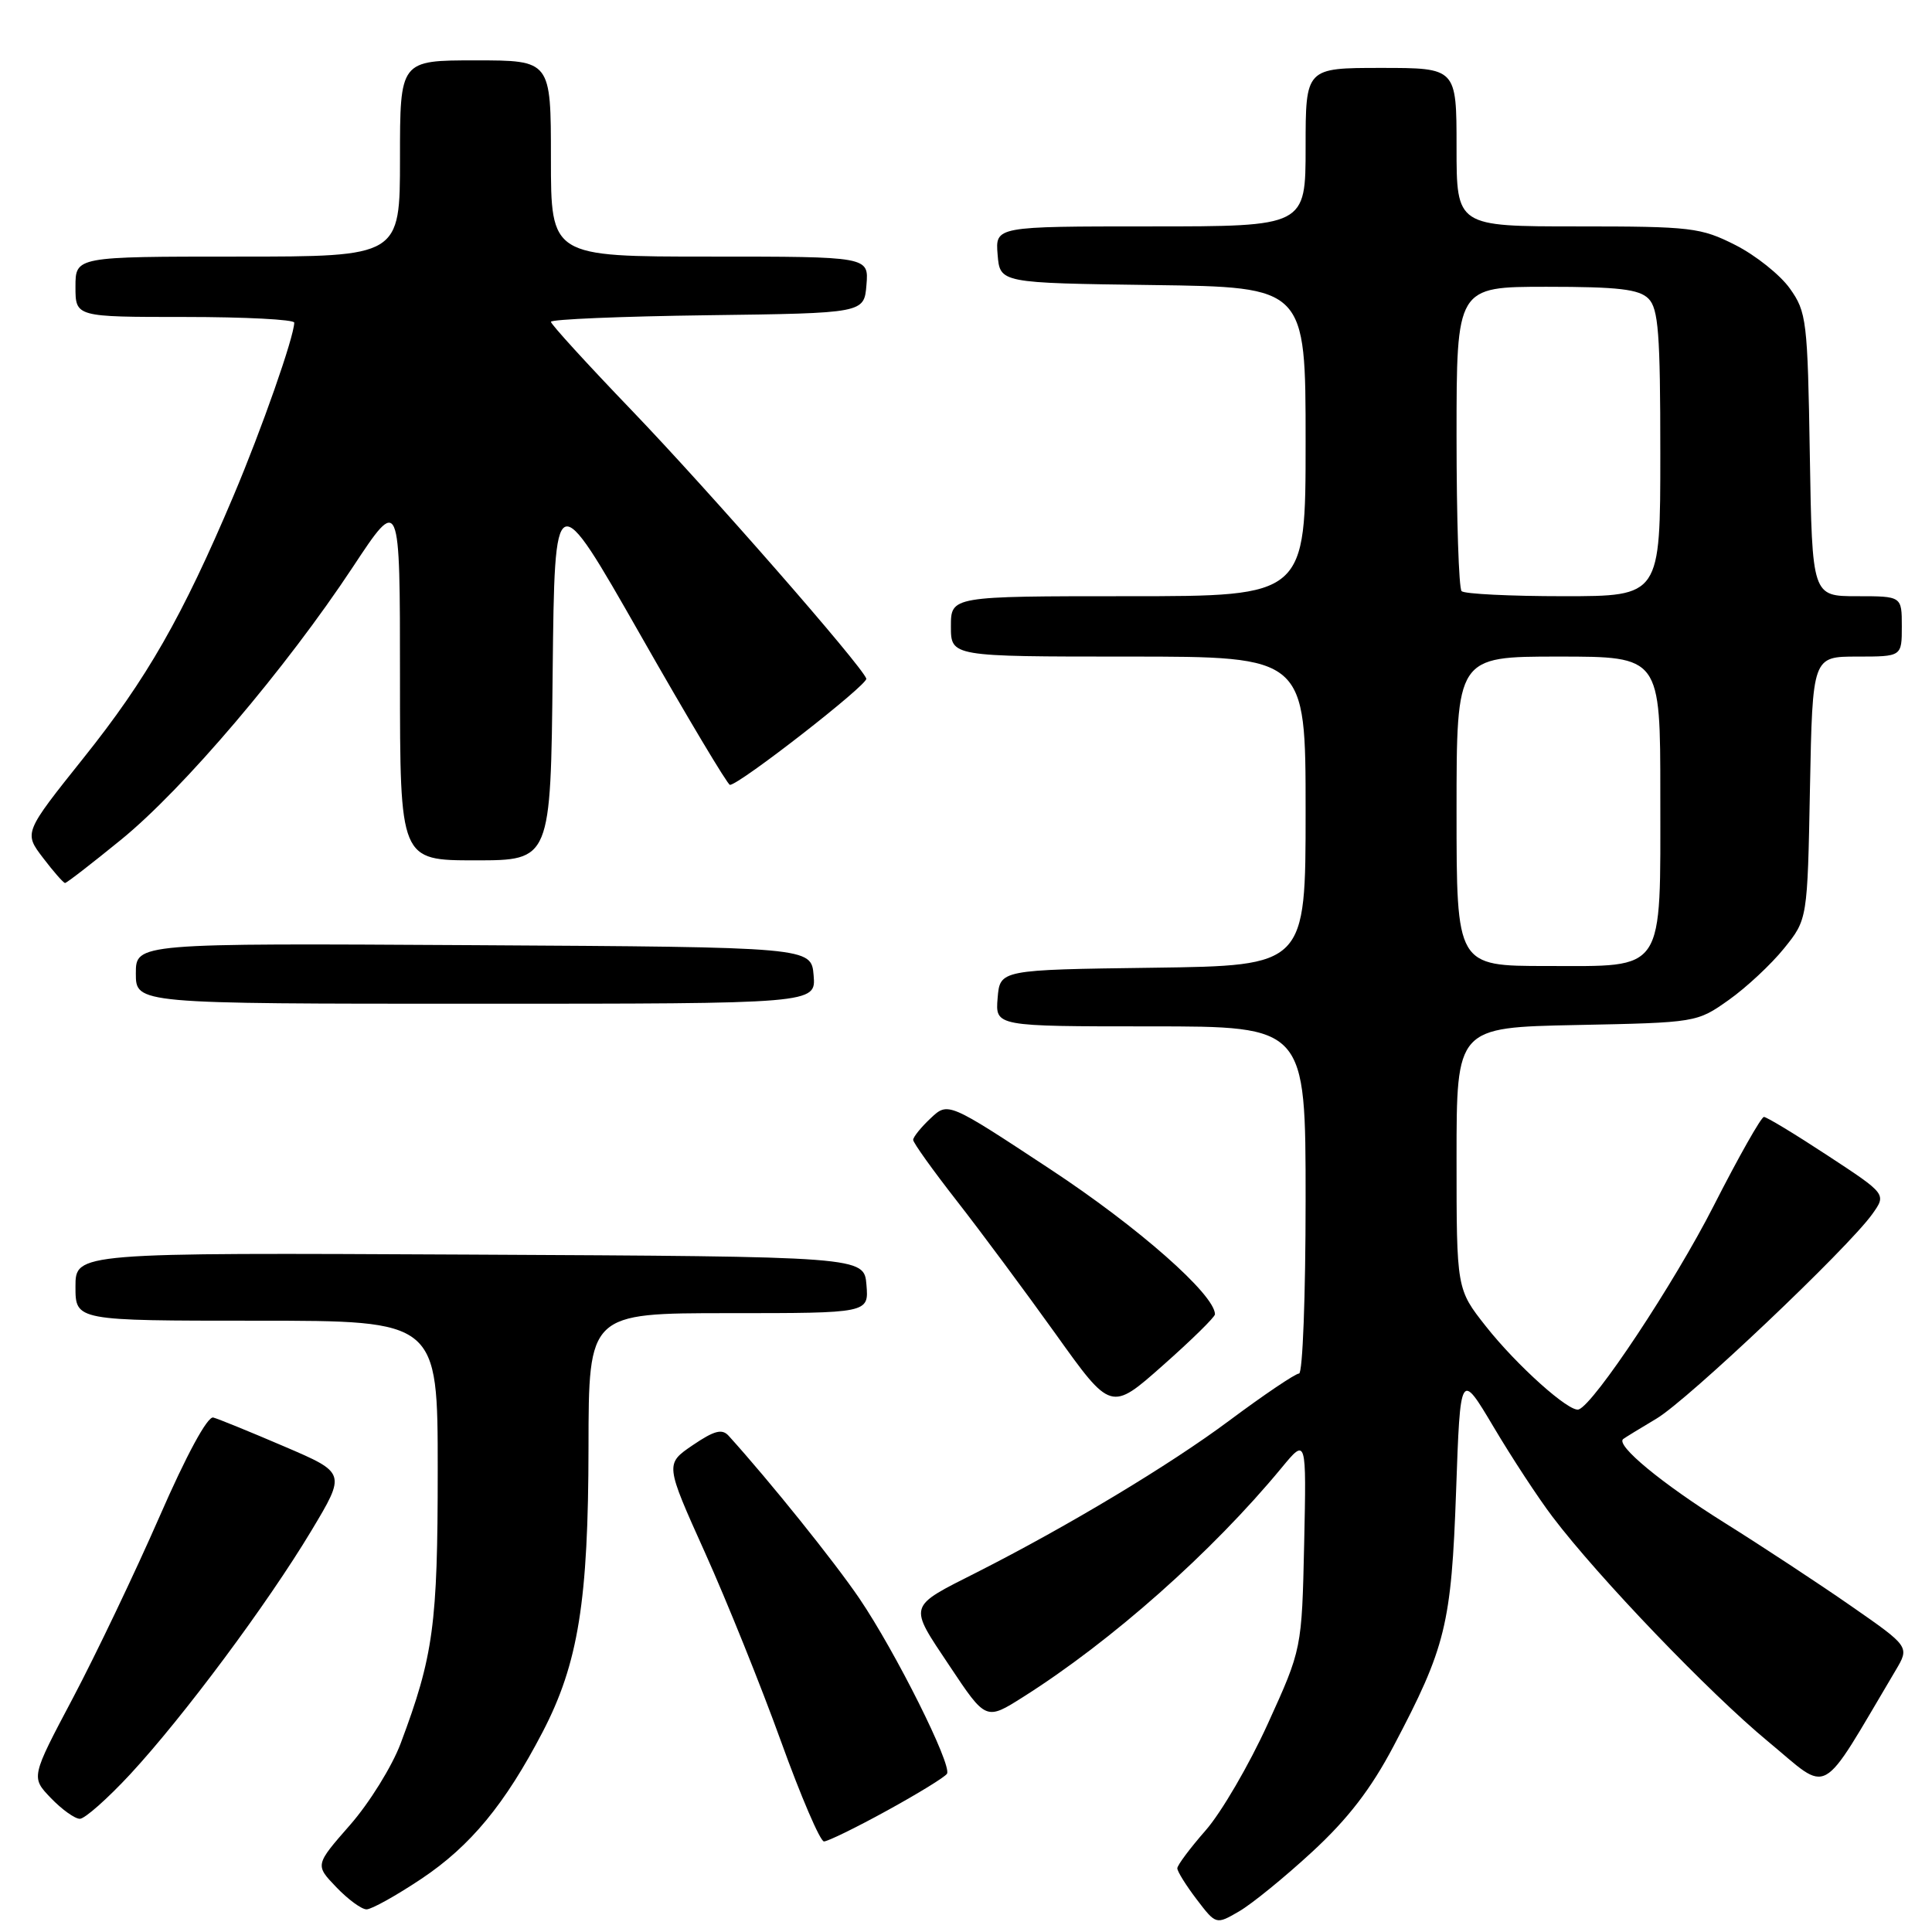 <?xml version="1.0" encoding="UTF-8" standalone="no"?>
<!DOCTYPE svg PUBLIC "-//W3C//DTD SVG 1.1//EN" "http://www.w3.org/Graphics/SVG/1.1/DTD/svg11.dtd" >
<svg xmlns="http://www.w3.org/2000/svg" xmlns:xlink="http://www.w3.org/1999/xlink" version="1.1" viewBox="0 0 256 256">
 <g >
 <path fill="currentColor"
d=" M 173.87 245.38 C 178.63 240.99 181.67 237.03 184.65 231.38 C 191.58 218.25 192.31 215.25 192.94 197.58 C 193.50 181.67 193.50 181.67 197.91 189.08 C 200.33 193.16 203.85 198.53 205.73 201.00 C 211.80 209.01 226.51 224.34 234.28 230.76 C 242.64 237.67 240.90 238.64 251.17 221.35 C 253.04 218.20 253.04 218.20 245.27 212.80 C 241.00 209.83 233.44 204.86 228.47 201.75 C 220.19 196.57 214.05 191.49 215.08 190.68 C 215.31 190.50 217.30 189.28 219.50 187.97 C 223.68 185.48 244.82 165.44 248.09 160.87 C 249.97 158.23 249.97 158.23 242.18 153.12 C 237.89 150.30 234.09 148.00 233.73 148.00 C 233.37 148.00 230.37 153.30 227.07 159.78 C 221.82 170.09 211.25 186.02 209.19 186.76 C 207.97 187.19 201.01 180.96 196.90 175.76 C 193.00 170.82 193.00 170.82 193.00 153.48 C 193.00 136.14 193.00 136.14 208.92 135.82 C 224.77 135.50 224.85 135.49 229.07 132.50 C 231.40 130.85 234.70 127.77 236.40 125.66 C 239.50 121.82 239.50 121.82 239.83 104.41 C 240.17 87.00 240.17 87.00 246.08 87.00 C 252.00 87.00 252.00 87.00 252.00 83.00 C 252.00 79.00 252.00 79.00 246.06 79.00 C 240.12 79.00 240.12 79.00 239.81 60.25 C 239.52 42.45 239.38 41.33 237.16 38.22 C 235.88 36.42 232.63 33.83 229.95 32.47 C 225.36 30.15 224.11 30.00 209.03 30.00 C 193.00 30.00 193.00 30.00 193.00 19.50 C 193.00 9.00 193.00 9.00 183.00 9.00 C 173.00 9.00 173.00 9.00 173.00 19.50 C 173.00 30.00 173.00 30.00 152.44 30.00 C 131.88 30.00 131.88 30.00 132.19 33.75 C 132.50 37.50 132.50 37.50 152.75 37.77 C 173.00 38.04 173.00 38.04 173.00 58.52 C 173.00 79.00 173.00 79.00 149.50 79.00 C 126.00 79.00 126.00 79.00 126.00 83.00 C 126.00 87.00 126.00 87.00 149.50 87.00 C 173.00 87.00 173.00 87.00 173.00 107.48 C 173.00 127.96 173.00 127.96 152.75 128.23 C 132.50 128.50 132.50 128.50 132.19 132.25 C 131.88 136.00 131.88 136.00 152.44 136.00 C 173.00 136.00 173.00 136.00 173.00 159.00 C 173.00 171.65 172.61 182.00 172.13 182.00 C 171.65 182.00 167.47 184.82 162.84 188.27 C 155.05 194.08 141.53 202.21 129.50 208.31 C 120.20 213.02 120.34 212.52 125.82 220.74 C 130.64 227.98 130.64 227.98 135.57 224.86 C 147.31 217.44 160.61 205.64 169.81 194.50 C 173.11 190.50 173.11 190.50 172.81 204.50 C 172.50 218.50 172.50 218.50 168.00 228.39 C 165.53 233.83 161.81 240.20 159.75 242.54 C 157.69 244.89 156.00 247.15 156.00 247.56 C 156.00 247.97 157.15 249.82 158.56 251.67 C 161.13 255.04 161.13 255.04 164.18 253.27 C 165.86 252.30 170.22 248.75 173.87 245.38 Z  M 55.84 248.95 C 62.35 244.60 66.92 239.06 71.90 229.50 C 76.63 220.41 77.96 212.12 77.98 191.75 C 78.00 174.00 78.00 174.00 96.56 174.00 C 115.12 174.00 115.12 174.00 114.81 170.25 C 114.50 166.50 114.50 166.50 62.25 166.24 C 10.00 165.98 10.00 165.98 10.00 170.49 C 10.00 175.00 10.00 175.00 34.00 175.00 C 58.00 175.00 58.00 175.00 58.00 194.79 C 58.00 215.27 57.44 219.42 53.09 231.01 C 51.96 234.03 48.95 238.89 46.39 241.81 C 41.74 247.12 41.74 247.12 44.56 250.06 C 46.11 251.68 47.91 253.00 48.57 253.00 C 49.23 253.00 52.50 251.18 55.84 248.95 Z  M 117.54 239.91 C 121.64 237.66 125.21 235.47 125.48 235.03 C 126.18 233.90 118.66 218.86 113.87 211.80 C 110.55 206.92 102.05 196.33 96.56 190.26 C 95.68 189.28 94.66 189.55 91.78 191.50 C 88.13 193.99 88.13 193.99 93.42 205.74 C 96.33 212.21 100.86 223.46 103.49 230.75 C 106.12 238.04 108.68 244.00 109.18 244.00 C 109.68 244.00 113.45 242.16 117.54 239.91 Z  M 17.25 235.10 C 24.33 227.45 35.43 212.53 41.25 202.84 C 45.85 195.17 45.85 195.17 37.68 191.67 C 33.18 189.74 28.94 188.01 28.26 187.83 C 27.50 187.63 24.71 192.77 21.12 201.00 C 17.87 208.43 12.71 219.22 9.66 225.00 C 4.10 235.50 4.10 235.50 6.74 238.25 C 8.19 239.76 9.92 241.00 10.58 241.00 C 11.24 241.00 14.24 238.34 17.25 235.10 Z  M 160.99 174.15 C 160.97 171.54 150.82 162.60 139.17 154.93 C 125.62 146.00 125.62 146.00 123.31 148.18 C 122.04 149.37 121.00 150.66 121.00 151.04 C 121.00 151.42 123.60 155.05 126.77 159.11 C 129.95 163.18 135.84 171.12 139.88 176.76 C 147.21 187.02 147.21 187.02 154.10 180.91 C 157.90 177.55 161.00 174.50 160.99 174.15 Z  M 107.81 129.25 C 107.50 125.50 107.50 125.50 62.75 125.24 C 18.00 124.98 18.00 124.98 18.00 128.99 C 18.00 133.00 18.00 133.00 63.06 133.00 C 108.12 133.00 108.12 133.00 107.81 129.25 Z  M 16.06 111.25 C 24.32 104.52 37.90 88.54 46.75 75.14 C 53.00 65.68 53.00 65.68 53.00 89.84 C 53.00 114.00 53.00 114.00 62.98 114.00 C 72.97 114.00 72.97 114.00 73.23 89.10 C 73.50 64.21 73.50 64.21 84.84 84.10 C 91.07 95.05 96.42 104.00 96.72 104.00 C 97.96 104.00 115.06 90.68 114.79 89.92 C 114.17 88.16 93.96 65.06 83.75 54.42 C 77.84 48.27 73.00 42.97 73.00 42.64 C 73.00 42.31 82.34 41.92 93.75 41.77 C 114.50 41.50 114.50 41.50 114.81 37.75 C 115.12 34.00 115.12 34.00 94.06 34.00 C 73.00 34.00 73.00 34.00 73.00 21.00 C 73.00 8.00 73.00 8.00 63.00 8.00 C 53.00 8.00 53.00 8.00 53.00 21.00 C 53.00 34.00 53.00 34.00 31.50 34.00 C 10.00 34.00 10.00 34.00 10.00 38.00 C 10.00 42.00 10.00 42.00 24.50 42.00 C 32.48 42.00 38.99 42.34 38.99 42.75 C 38.95 44.68 34.69 56.84 30.94 65.70 C 24.16 81.72 19.46 89.94 11.08 100.42 C 3.16 110.34 3.16 110.34 5.70 113.67 C 7.09 115.50 8.41 117.00 8.62 117.00 C 8.84 117.00 12.18 114.41 16.06 111.25 Z  M 193.00 107.50 C 193.00 87.00 193.00 87.00 206.50 87.00 C 220.00 87.00 220.00 87.00 220.00 105.28 C 220.00 129.19 220.79 128.00 204.94 128.00 C 193.00 128.00 193.00 128.00 193.00 107.50 Z  M 193.67 78.33 C 193.30 77.97 193.00 68.74 193.00 57.83 C 193.00 38.00 193.00 38.00 204.93 38.00 C 214.44 38.00 217.18 38.32 218.43 39.57 C 219.75 40.89 220.00 44.20 220.00 60.07 C 220.00 79.00 220.00 79.00 207.17 79.00 C 200.11 79.00 194.03 78.70 193.67 78.33 Z "/>
</g>
</svg>